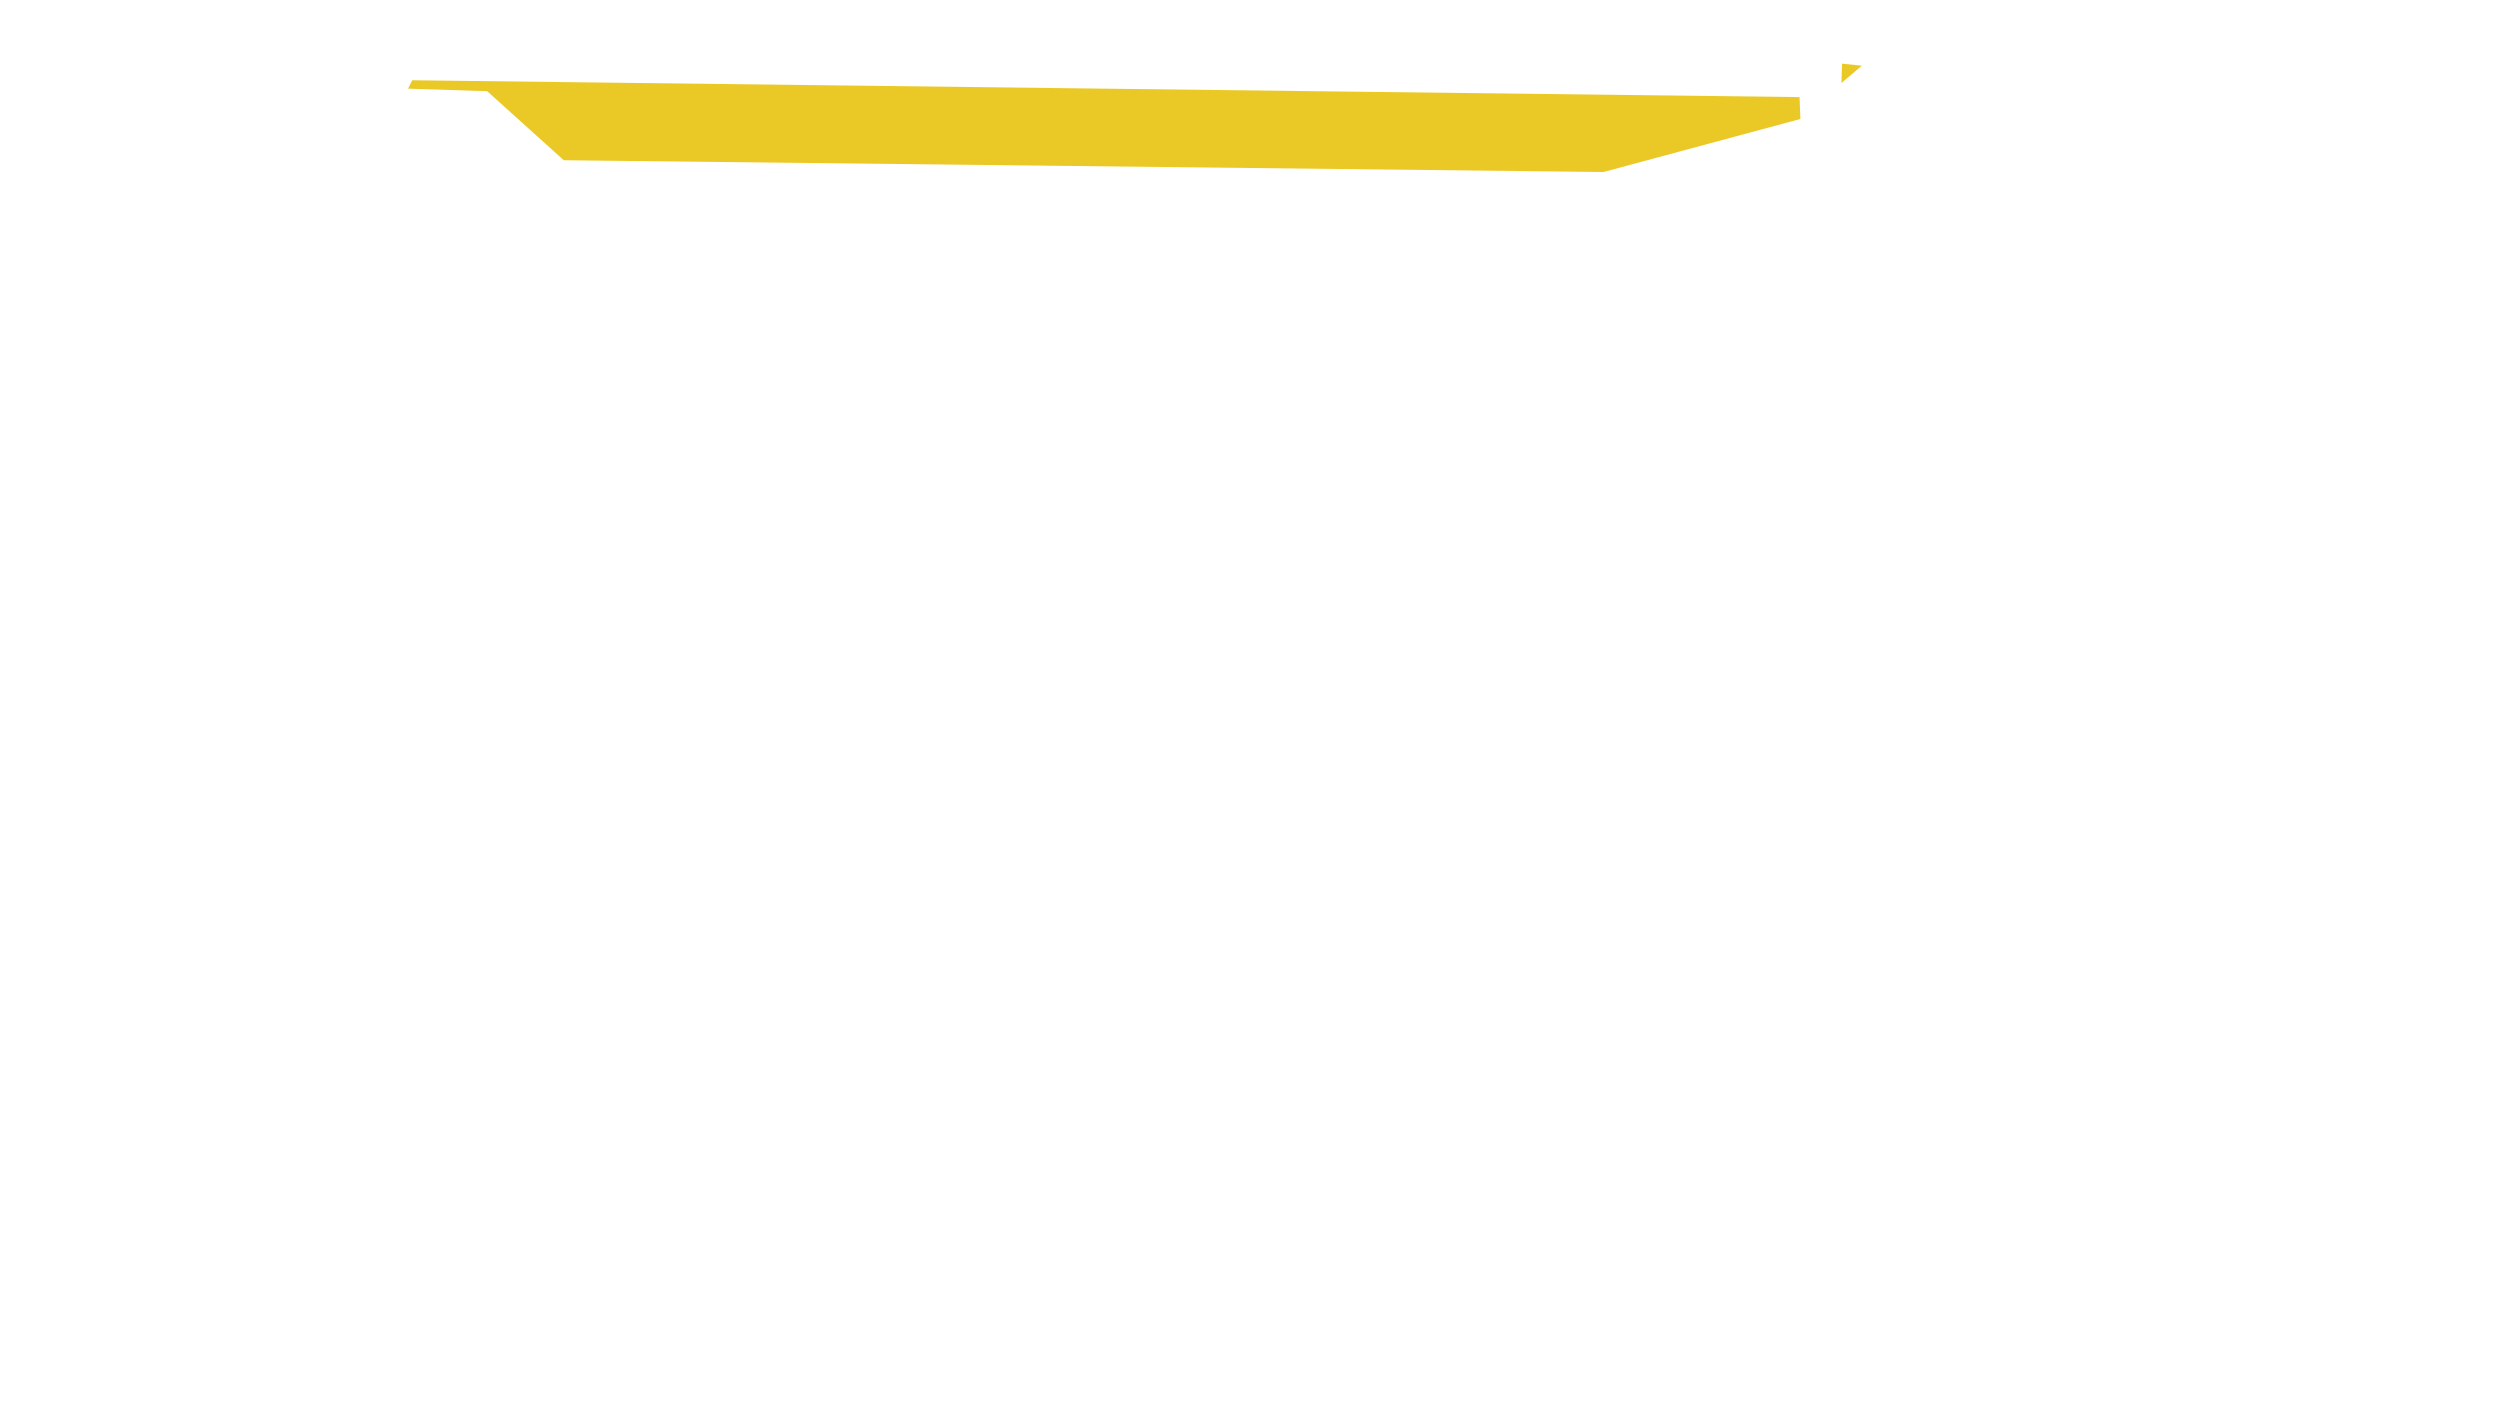 <?xml version="1.0" encoding="UTF-8"?>
<svg id="Layer_1" xmlns="http://www.w3.org/2000/svg" version="1.1" viewBox="0 0 1280 720">
  <!-- Generator: Adobe Illustrator 29.8.1, SVG Export Plug-In . SVG Version: 2.1.1 Build 2)  -->
  <defs>
    <style>
      .st0 {
        fill: #eac926;
      }
    </style>
  </defs>
  <path class="st0" d="M921.37,49.71l.43,11.21-100.85,27.15-532.3-6.03-39.22-35.35-40.52-1.29,2.16-4.31,710.3,8.62ZM943.12,32.59l-.32,9.92,10.47-8.87-10.15-1.05Z"/>
</svg>